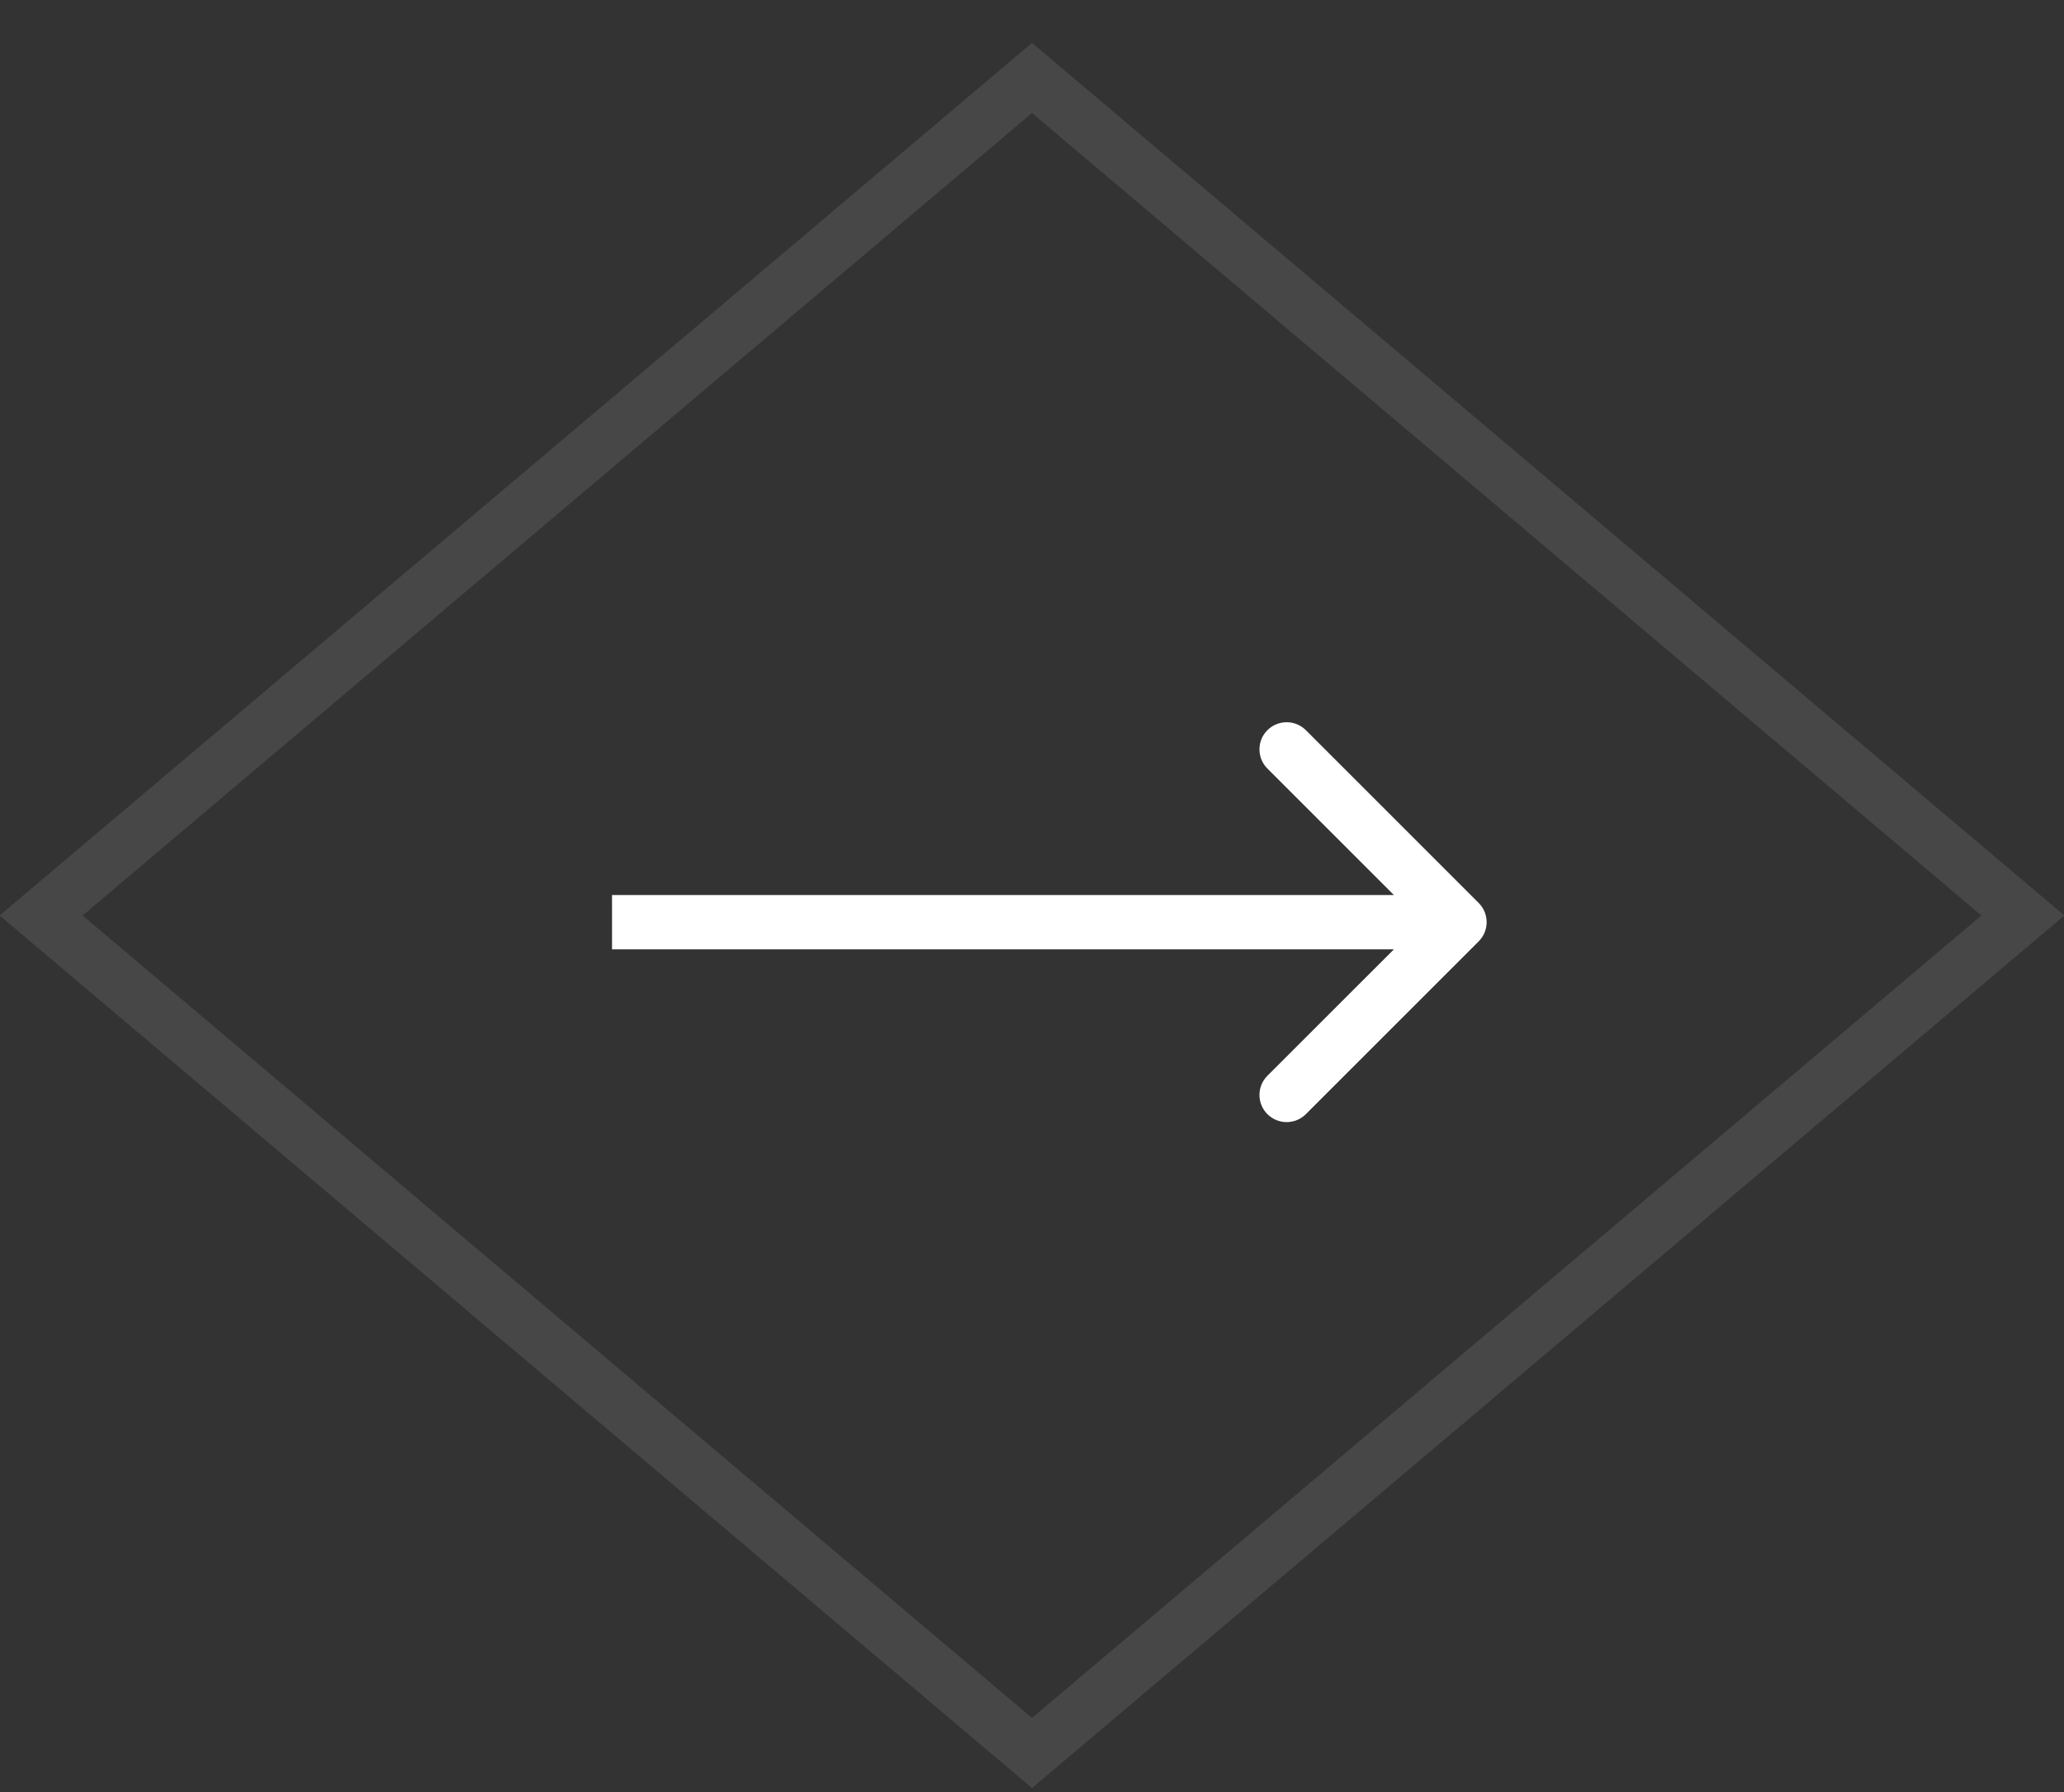 <svg width="38" height="33" viewBox="0 0 38 33" fill="none" xmlns="http://www.w3.org/2000/svg">
<rect x="0" y="0" width="38" height="33" fill="#333333" stroke="none"/>
<rect y="0.646" width="23.889" height="23.889" transform="translate(19 0.846) scale(1.08 0.913) rotate(45 0 0.646)" stroke="white" stroke-opacity="0.1"/>
<path d="M27.224 17.335C27.419 17.14 27.419 16.823 27.224 16.628L24.042 13.446C23.846 13.251 23.53 13.251 23.334 13.446C23.139 13.641 23.139 13.958 23.334 14.153L26.163 16.982L23.334 19.81C23.139 20.005 23.139 20.322 23.334 20.517C23.53 20.712 23.846 20.712 24.042 20.517L27.224 17.335ZM11.268 17.482H26.87V16.482H11.268V17.482Z" fill="white"/>
</svg>

